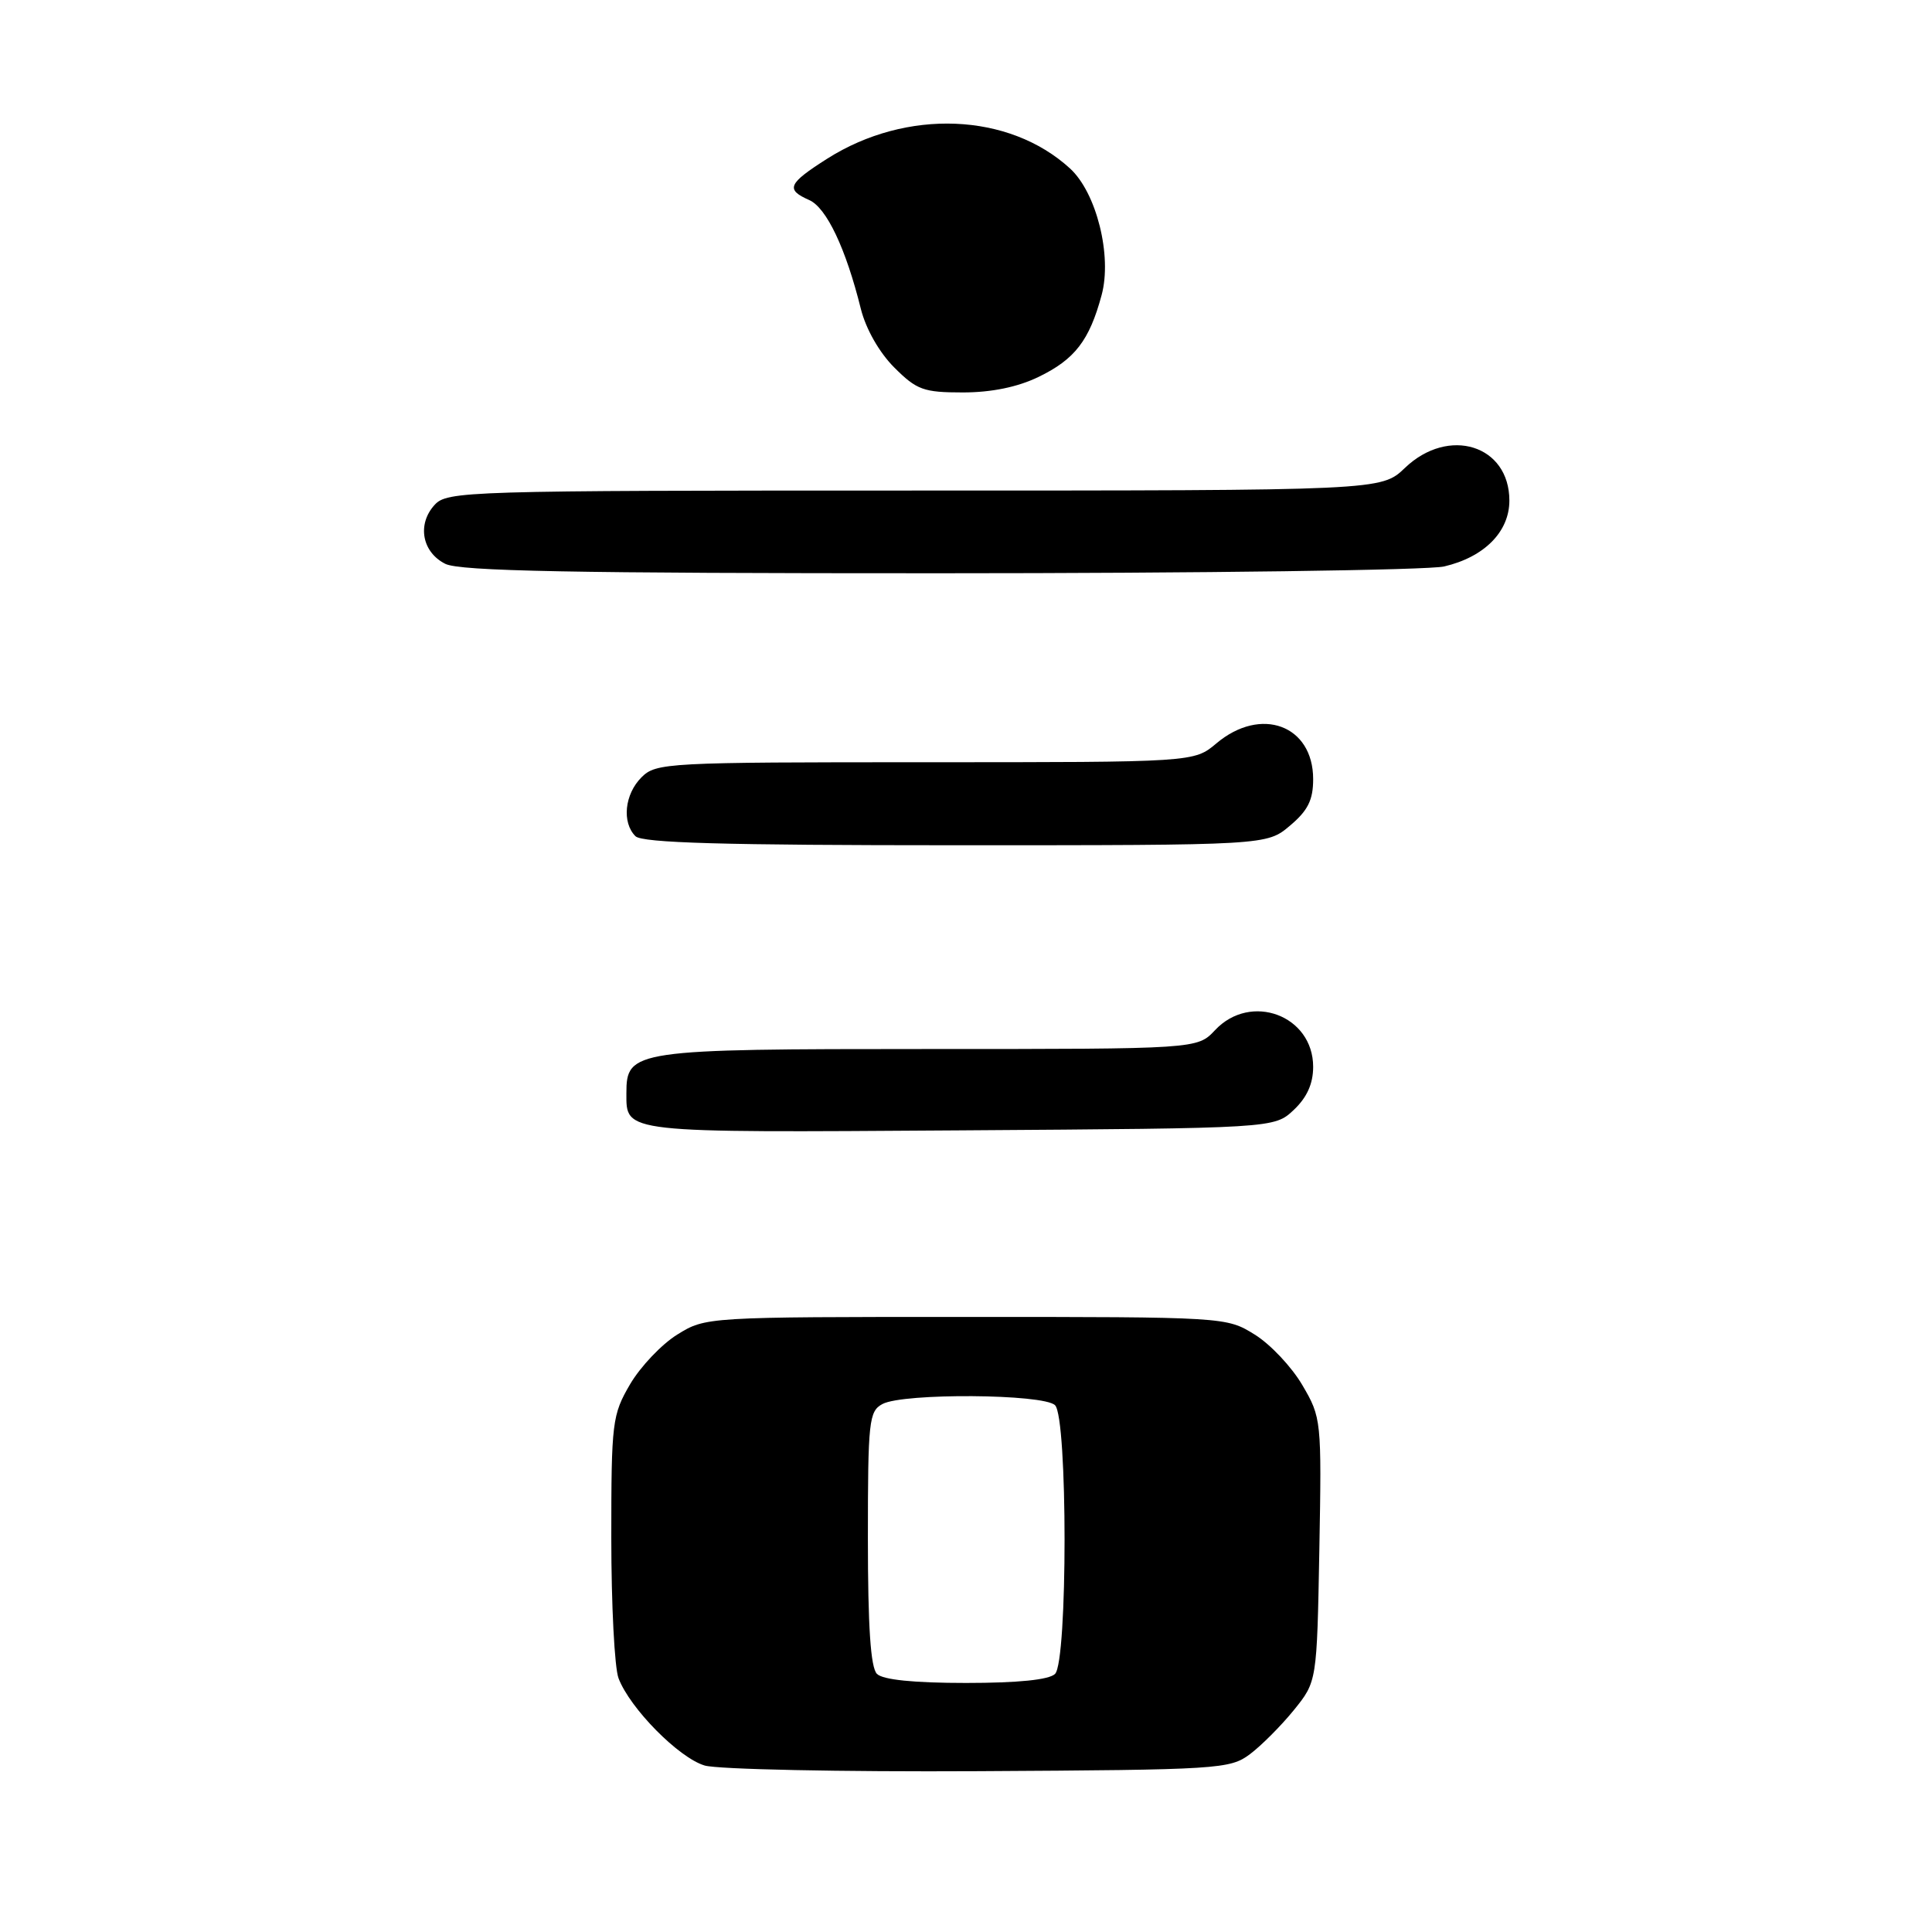 <?xml version="1.0" encoding="UTF-8" standalone="no"?>
<!DOCTYPE svg PUBLIC "-//W3C//DTD SVG 1.1//EN" "http://www.w3.org/Graphics/SVG/1.1/DTD/svg11.dtd" >
<svg xmlns="http://www.w3.org/2000/svg" xmlns:xlink="http://www.w3.org/1999/xlink" version="1.1" viewBox="0 0 256 256">
 <g >
 <path fill="currentColor"
d=" M 165.62 232.44 C 167.14 231.30 169.76 228.67 171.44 226.60 C 174.50 222.82 174.50 222.82 174.82 205.36 C 175.13 188.17 175.09 187.83 172.57 183.54 C 171.17 181.14 168.33 178.12 166.26 176.84 C 162.51 174.51 162.42 174.50 128.00 174.50 C 93.58 174.50 93.49 174.51 89.74 176.84 C 87.67 178.12 84.86 181.09 83.49 183.42 C 81.12 187.48 81.00 188.42 81.00 203.77 C 81.00 212.63 81.43 221.00 81.96 222.38 C 83.47 226.36 89.94 232.92 93.37 233.94 C 95.09 234.45 111.43 234.79 129.68 234.69 C 161.49 234.51 162.97 234.42 165.62 232.44 Z  M 171.42 147.08 C 173.18 145.42 174.00 143.60 174.00 141.36 C 174.00 134.55 165.73 131.46 161.00 136.50 C 158.65 139.00 158.65 139.00 123.05 139.00 C 83.90 139.00 83.00 139.13 83.00 144.86 C 83.00 150.17 82.27 150.08 127.15 149.78 C 168.84 149.50 168.84 149.50 171.42 147.08 Z  M 170.92 109.41 C 173.30 107.41 174.00 106.01 174.00 103.24 C 174.00 96.09 167.08 93.53 161.18 98.50 C 158.21 101.00 158.21 101.00 122.61 101.00 C 88.33 101.00 86.93 101.07 85.00 103.00 C 82.76 105.24 82.38 108.98 84.20 110.80 C 85.09 111.69 95.89 112.00 126.62 112.00 C 167.85 112.00 167.85 112.00 170.92 109.41 Z  M 191.35 75.06 C 196.67 73.82 200.00 70.47 200.00 66.33 C 200.00 58.98 191.95 56.46 186.16 62.00 C 183.02 65.00 183.02 65.00 121.16 65.00 C 61.47 65.00 59.25 65.07 57.57 66.92 C 55.25 69.48 55.92 73.16 59.00 74.71 C 60.93 75.68 75.80 75.97 124.50 75.96 C 159.15 75.96 189.23 75.55 191.35 75.06 Z  M 137.60 49.95 C 142.42 47.62 144.35 45.12 145.97 39.10 C 147.38 33.89 145.29 25.53 141.78 22.32 C 133.68 14.91 120.12 14.37 109.62 21.02 C 104.40 24.34 104.06 25.11 107.23 26.51 C 109.52 27.53 112.08 32.92 114.07 40.94 C 114.74 43.60 116.51 46.71 118.49 48.69 C 121.47 51.67 122.37 52.00 127.58 52.00 C 131.37 52.00 134.83 51.29 137.60 49.95 Z  M 116.20 221.80 C 115.36 220.96 115.00 215.54 115.00 203.84 C 115.00 188.28 115.14 187.00 116.93 186.04 C 119.69 184.56 138.29 184.69 139.80 186.20 C 141.48 187.88 141.48 220.12 139.80 221.80 C 139.02 222.58 134.91 223.00 128.00 223.00 C 121.09 223.00 116.98 222.58 116.20 221.80 Z "/>
</g>
</svg>